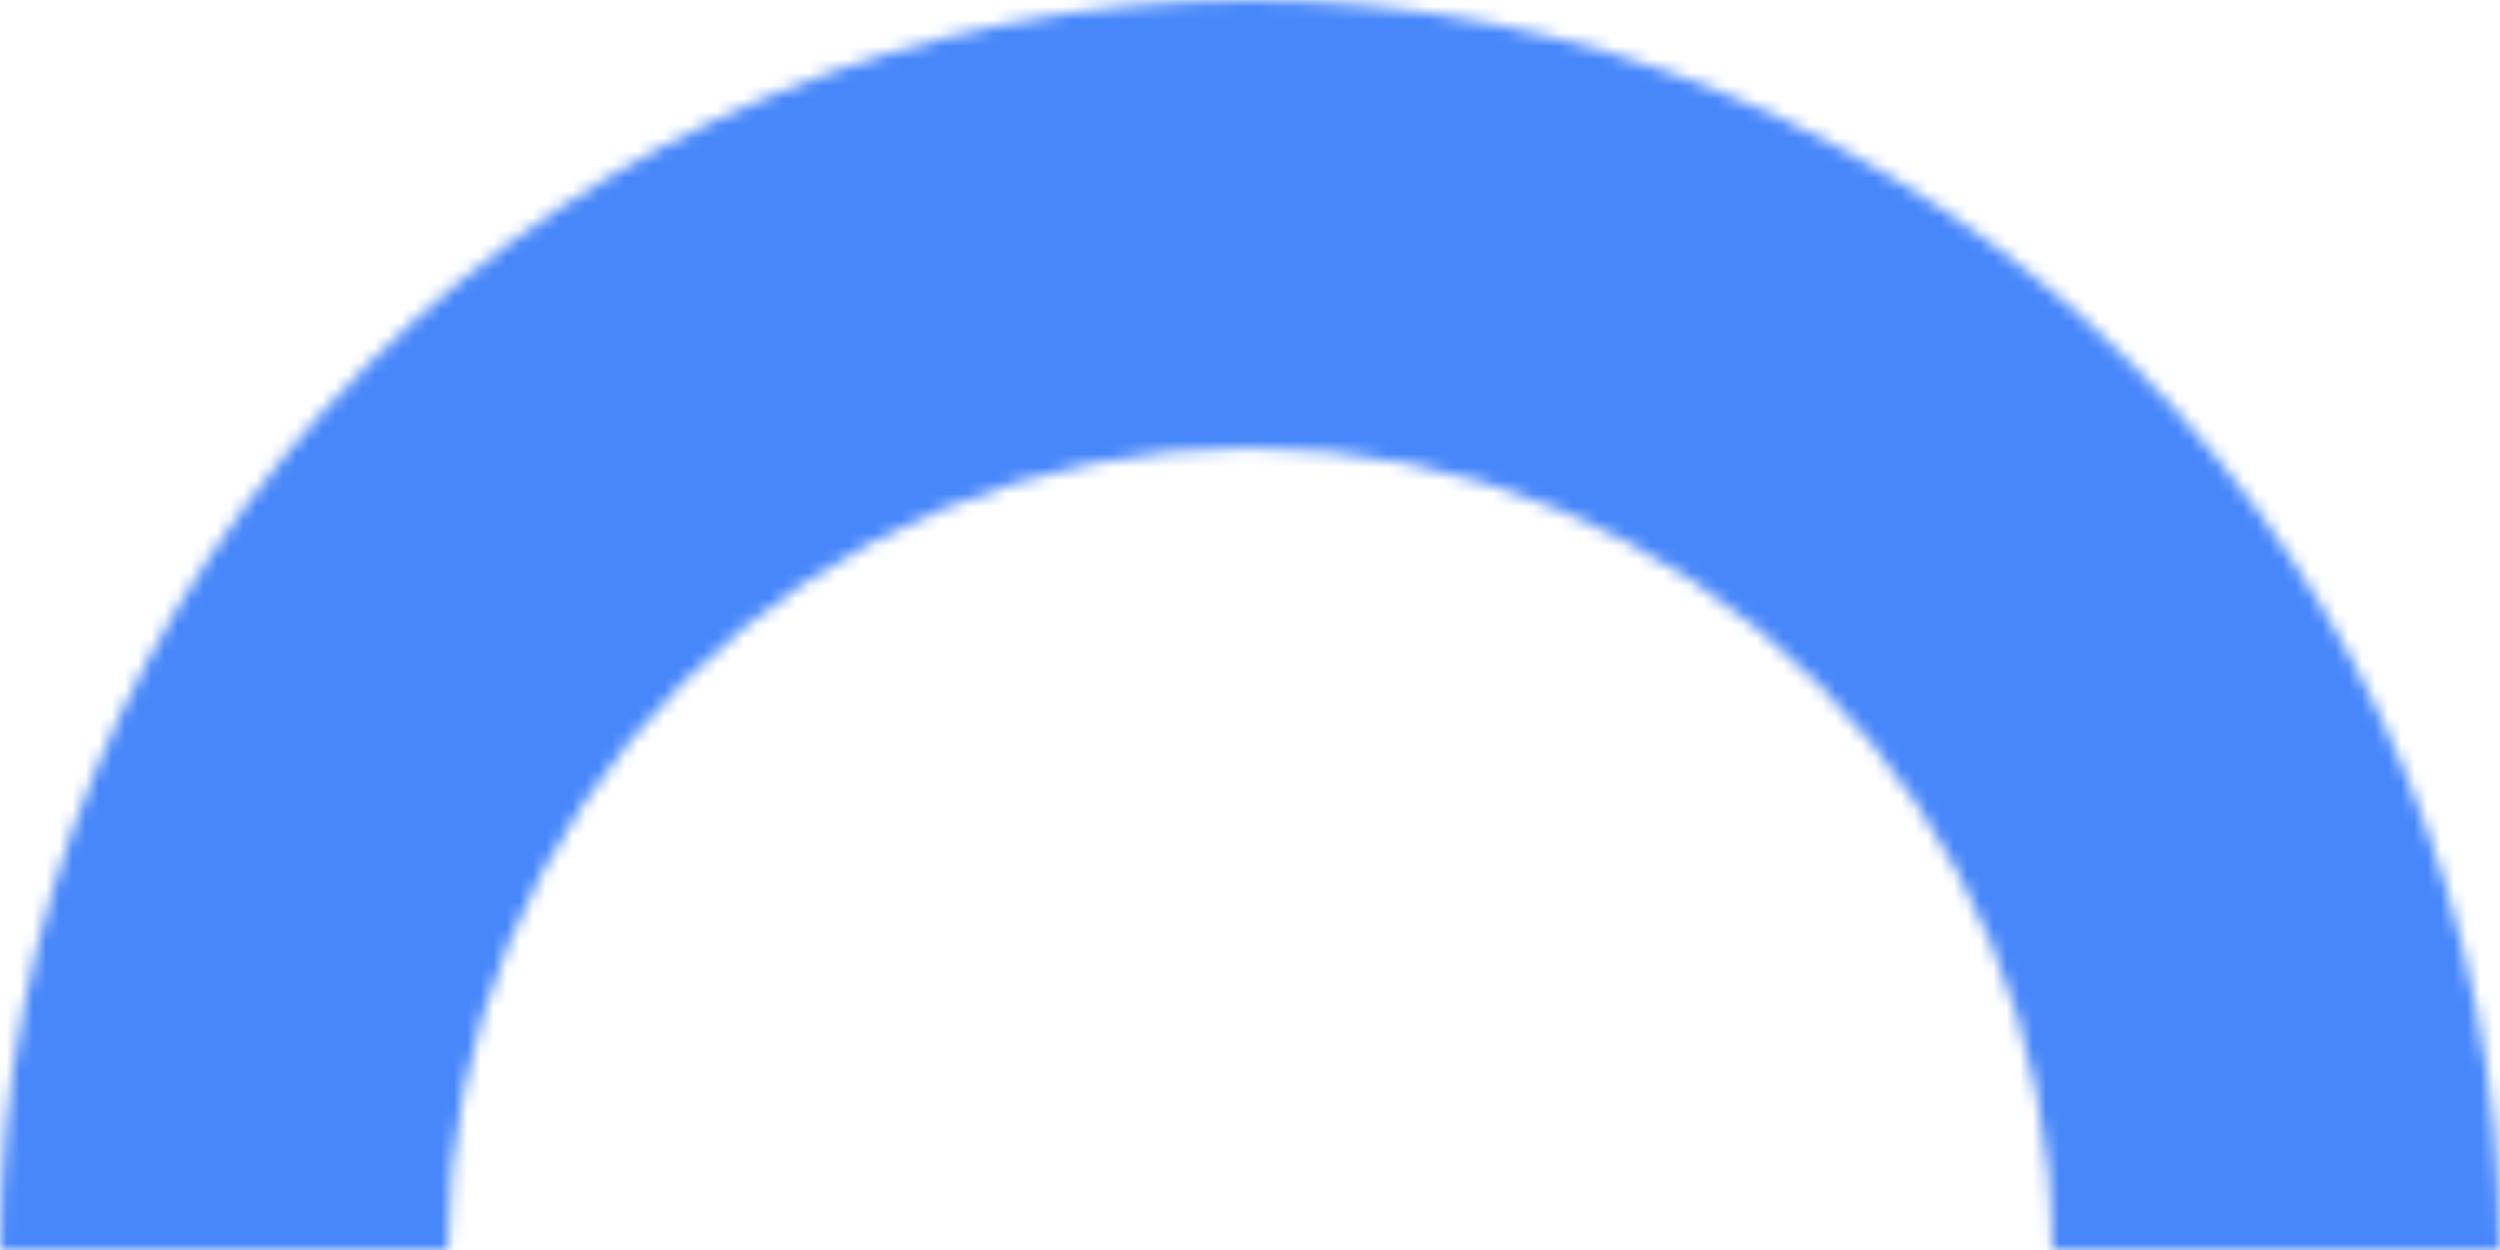 <svg width="190" height="95" viewBox="0 0 190 95" fill="none" xmlns="http://www.w3.org/2000/svg">
<mask id="path-1-inside-1_10_4972" fill="white">
<path d="M190 95C190 69.804 179.991 45.641 162.175 27.825C144.359 10.009 120.196 1.90221e-06 95 0C69.804 -1.90221e-06 45.641 10.009 27.825 27.825C10.009 45.641 3.80443e-06 69.804 0 95L34.03 95C34.03 78.83 40.454 63.322 51.888 51.888C63.322 40.454 78.83 34.03 95 34.03C111.17 34.03 126.678 40.454 138.112 51.888C149.546 63.322 155.97 78.83 155.97 95H190Z"/>
</mask>
<path d="M190 95C190 69.804 179.991 45.641 162.175 27.825C144.359 10.009 120.196 1.90221e-06 95 0C69.804 -1.90221e-06 45.641 10.009 27.825 27.825C10.009 45.641 3.80443e-06 69.804 0 95L34.03 95C34.03 78.83 40.454 63.322 51.888 51.888C63.322 40.454 78.83 34.03 95 34.03C111.17 34.03 126.678 40.454 138.112 51.888C149.546 63.322 155.97 78.83 155.97 95H190Z" stroke="#4787FA" stroke-width="68" mask="url(#path-1-inside-1_10_4972)"/>
</svg>
